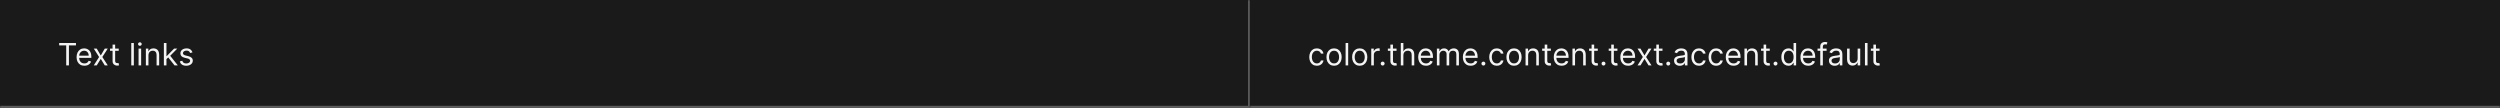 <svg width="1300" height="56" viewBox="0 0 1300 56" fill="none" xmlns="http://www.w3.org/2000/svg">
<rect x="0" y="0" width="1300" height="56" fill="#808080" stroke="none"/>
<mask id="path-1-inside-1_2125_8546" fill="white">
<path d="M0 0H650V56H0V0Z"/>
</mask>
<path d="M0 0H650V56H0V0Z" fill="#1A1A1A"/>
<path d="M650 56V57H651V56H650ZM649 0V56H651V0H649ZM650 55H0V57H650V55Z" fill="white" fill-opacity="0.3" mask="url(#path-1-inside-1_2125_8546)"/>
<path d="M30.773 23.614V22.364H39.5V23.614H35.841V34H34.432V23.614H30.773ZM43.886 34.182C43.045 34.182 42.32 33.996 41.71 33.625C41.104 33.25 40.636 32.727 40.307 32.057C39.981 31.383 39.818 30.599 39.818 29.704C39.818 28.811 39.981 28.023 40.307 27.341C40.636 26.655 41.095 26.121 41.682 25.739C42.273 25.352 42.962 25.159 43.75 25.159C44.205 25.159 44.653 25.235 45.097 25.386C45.54 25.538 45.943 25.784 46.307 26.125C46.67 26.462 46.96 26.909 47.176 27.466C47.392 28.023 47.5 28.708 47.5 29.523V30.091H40.773V28.932H46.136C46.136 28.439 46.038 28 45.841 27.614C45.648 27.227 45.371 26.922 45.011 26.699C44.655 26.475 44.235 26.364 43.75 26.364C43.216 26.364 42.754 26.496 42.364 26.761C41.977 27.023 41.68 27.364 41.472 27.784C41.263 28.204 41.159 28.655 41.159 29.136V29.909C41.159 30.568 41.273 31.127 41.5 31.585C41.731 32.04 42.051 32.386 42.46 32.625C42.869 32.86 43.345 32.977 43.886 32.977C44.239 32.977 44.557 32.928 44.841 32.83C45.129 32.727 45.377 32.576 45.585 32.375C45.794 32.17 45.955 31.917 46.068 31.614L47.364 31.977C47.227 32.417 46.998 32.803 46.676 33.136C46.354 33.466 45.956 33.724 45.483 33.909C45.01 34.091 44.477 34.182 43.886 34.182ZM50.305 25.273L52.396 28.841L54.487 25.273H56.033L53.215 29.636L56.033 34H54.487L52.396 30.614L50.305 34H48.76L51.533 29.636L48.76 25.273H50.305ZM61.742 25.273V26.409H57.219V25.273H61.742ZM58.537 23.182H59.878V31.5C59.878 31.879 59.933 32.163 60.043 32.352C60.156 32.538 60.3 32.663 60.474 32.727C60.653 32.788 60.84 32.818 61.037 32.818C61.185 32.818 61.306 32.811 61.401 32.795C61.495 32.776 61.571 32.761 61.628 32.75L61.901 33.955C61.81 33.989 61.683 34.023 61.52 34.057C61.357 34.095 61.151 34.114 60.901 34.114C60.522 34.114 60.151 34.032 59.787 33.869C59.427 33.706 59.128 33.458 58.889 33.125C58.654 32.792 58.537 32.371 58.537 31.864V23.182ZM69.599 22.364V34H68.258V22.364H69.599ZM72.055 34V25.273H73.396V34H72.055ZM72.737 23.818C72.476 23.818 72.251 23.729 72.061 23.551C71.876 23.373 71.783 23.159 71.783 22.909C71.783 22.659 71.876 22.445 72.061 22.267C72.251 22.089 72.476 22 72.737 22C72.999 22 73.222 22.089 73.408 22.267C73.597 22.445 73.692 22.659 73.692 22.909C73.692 23.159 73.597 23.373 73.408 23.551C73.222 23.729 72.999 23.818 72.737 23.818ZM77.193 28.75V34H75.852V25.273H77.148V26.636H77.261C77.466 26.193 77.776 25.837 78.193 25.568C78.61 25.296 79.148 25.159 79.807 25.159C80.398 25.159 80.915 25.28 81.358 25.523C81.801 25.761 82.146 26.125 82.392 26.614C82.638 27.099 82.761 27.712 82.761 28.454V34H81.421V28.546C81.421 27.86 81.242 27.326 80.886 26.943C80.53 26.557 80.042 26.364 79.421 26.364C78.992 26.364 78.61 26.456 78.273 26.642C77.939 26.828 77.676 27.099 77.483 27.454C77.29 27.811 77.193 28.242 77.193 28.75ZM86.462 30.818L86.439 29.159H86.712L90.53 25.273H92.189L88.121 29.386H88.007L86.462 30.818ZM85.212 34V22.364H86.553V34H85.212ZM90.757 34L87.348 29.682L88.303 28.75L92.462 34H90.757ZM100.097 27.227L98.892 27.568C98.816 27.367 98.704 27.172 98.557 26.983C98.413 26.79 98.216 26.631 97.966 26.506C97.716 26.381 97.396 26.318 97.006 26.318C96.472 26.318 96.026 26.441 95.671 26.688C95.318 26.93 95.142 27.239 95.142 27.614C95.142 27.947 95.263 28.21 95.506 28.403C95.748 28.597 96.127 28.758 96.642 28.886L97.938 29.204C98.718 29.394 99.299 29.684 99.682 30.074C100.064 30.46 100.256 30.958 100.256 31.568C100.256 32.068 100.112 32.515 99.824 32.909C99.54 33.303 99.142 33.614 98.631 33.841C98.119 34.068 97.525 34.182 96.847 34.182C95.956 34.182 95.22 33.989 94.636 33.602C94.053 33.216 93.684 32.651 93.528 31.909L94.801 31.591C94.922 32.061 95.151 32.413 95.489 32.648C95.829 32.883 96.275 33 96.824 33C97.449 33 97.945 32.867 98.312 32.602C98.684 32.333 98.869 32.011 98.869 31.636C98.869 31.333 98.763 31.079 98.551 30.875C98.339 30.667 98.013 30.511 97.574 30.409L96.119 30.068C95.32 29.879 94.733 29.585 94.358 29.188C93.987 28.786 93.801 28.284 93.801 27.682C93.801 27.189 93.939 26.754 94.216 26.375C94.496 25.996 94.877 25.699 95.358 25.483C95.843 25.267 96.392 25.159 97.006 25.159C97.869 25.159 98.547 25.349 99.04 25.727C99.536 26.106 99.888 26.606 100.097 27.227Z" fill="white" fill-opacity="0.95"/>
<mask id="path-4-inside-2_2125_8546" fill="white">
<path d="M650 0H1300V56H650V0Z"/>
</mask>
<path d="M650 0H1300V56H650V0Z" fill="#1A1A1A"/>
<path d="M1300 55H650V57H1300V55Z" fill="white" fill-opacity="0.3" mask="url(#path-4-inside-2_2125_8546)"/>
<path d="M684.773 34.182C683.955 34.182 683.25 33.989 682.659 33.602C682.068 33.216 681.614 32.684 681.295 32.006C680.977 31.328 680.818 30.553 680.818 29.682C680.818 28.796 680.981 28.013 681.307 27.335C681.636 26.653 682.095 26.121 682.682 25.739C683.273 25.352 683.962 25.159 684.75 25.159C685.364 25.159 685.917 25.273 686.409 25.5C686.902 25.727 687.305 26.046 687.619 26.454C687.934 26.864 688.129 27.341 688.205 27.886H686.864C686.761 27.489 686.534 27.136 686.182 26.829C685.833 26.519 685.364 26.364 684.773 26.364C684.25 26.364 683.792 26.5 683.398 26.773C683.008 27.042 682.703 27.422 682.483 27.915C682.267 28.403 682.159 28.977 682.159 29.636C682.159 30.311 682.265 30.898 682.477 31.398C682.693 31.898 682.996 32.286 683.386 32.562C683.78 32.839 684.242 32.977 684.773 32.977C685.121 32.977 685.438 32.917 685.722 32.795C686.006 32.674 686.246 32.5 686.443 32.273C686.64 32.045 686.78 31.773 686.864 31.454H688.205C688.129 31.97 687.941 32.434 687.642 32.847C687.347 33.256 686.955 33.581 686.466 33.824C685.981 34.062 685.417 34.182 684.773 34.182ZM693.71 34.182C692.922 34.182 692.231 33.994 691.636 33.619C691.045 33.244 690.583 32.72 690.25 32.045C689.92 31.371 689.756 30.583 689.756 29.682C689.756 28.773 689.92 27.979 690.25 27.301C690.583 26.623 691.045 26.097 691.636 25.722C692.231 25.347 692.922 25.159 693.71 25.159C694.498 25.159 695.188 25.347 695.778 25.722C696.373 26.097 696.835 26.623 697.165 27.301C697.498 27.979 697.665 28.773 697.665 29.682C697.665 30.583 697.498 31.371 697.165 32.045C696.835 32.72 696.373 33.244 695.778 33.619C695.188 33.994 694.498 34.182 693.71 34.182ZM693.71 32.977C694.309 32.977 694.801 32.824 695.188 32.517C695.574 32.21 695.86 31.807 696.045 31.307C696.231 30.807 696.324 30.265 696.324 29.682C696.324 29.099 696.231 28.555 696.045 28.051C695.86 27.547 695.574 27.14 695.188 26.829C694.801 26.519 694.309 26.364 693.71 26.364C693.112 26.364 692.619 26.519 692.233 26.829C691.847 27.14 691.561 27.547 691.375 28.051C691.189 28.555 691.097 29.099 691.097 29.682C691.097 30.265 691.189 30.807 691.375 31.307C691.561 31.807 691.847 32.21 692.233 32.517C692.619 32.824 693.112 32.977 693.71 32.977ZM701.053 22.364V34H699.712V22.364H701.053ZM707.054 34.182C706.266 34.182 705.575 33.994 704.98 33.619C704.389 33.244 703.927 32.72 703.594 32.045C703.264 31.371 703.099 30.583 703.099 29.682C703.099 28.773 703.264 27.979 703.594 27.301C703.927 26.623 704.389 26.097 704.98 25.722C705.575 25.347 706.266 25.159 707.054 25.159C707.842 25.159 708.531 25.347 709.122 25.722C709.717 26.097 710.179 26.623 710.509 27.301C710.842 27.979 711.009 28.773 711.009 29.682C711.009 30.583 710.842 31.371 710.509 32.045C710.179 32.72 709.717 33.244 709.122 33.619C708.531 33.994 707.842 34.182 707.054 34.182ZM707.054 32.977C707.652 32.977 708.145 32.824 708.531 32.517C708.918 32.21 709.204 31.807 709.389 31.307C709.575 30.807 709.668 30.265 709.668 29.682C709.668 29.099 709.575 28.555 709.389 28.051C709.204 27.547 708.918 27.14 708.531 26.829C708.145 26.519 707.652 26.364 707.054 26.364C706.455 26.364 705.963 26.519 705.577 26.829C705.19 27.14 704.904 27.547 704.719 28.051C704.533 28.555 704.44 29.099 704.44 29.682C704.44 30.265 704.533 30.807 704.719 31.307C704.904 31.807 705.19 32.21 705.577 32.517C705.963 32.824 706.455 32.977 707.054 32.977ZM713.055 34V25.273H714.351V26.591H714.442C714.601 26.159 714.889 25.809 715.305 25.54C715.722 25.271 716.192 25.136 716.714 25.136C716.813 25.136 716.936 25.138 717.084 25.142C717.232 25.146 717.343 25.151 717.419 25.159V26.523C717.374 26.511 717.269 26.494 717.107 26.472C716.947 26.445 716.779 26.432 716.601 26.432C716.177 26.432 715.798 26.521 715.464 26.699C715.135 26.873 714.874 27.116 714.68 27.426C714.491 27.733 714.396 28.083 714.396 28.477V34H713.055ZM718.986 34.091C718.705 34.091 718.465 33.99 718.264 33.79C718.063 33.589 717.963 33.349 717.963 33.068C717.963 32.788 718.063 32.547 718.264 32.347C718.465 32.146 718.705 32.045 718.986 32.045C719.266 32.045 719.507 32.146 719.707 32.347C719.908 32.547 720.009 32.788 720.009 33.068C720.009 33.254 719.961 33.424 719.866 33.58C719.776 33.735 719.652 33.86 719.497 33.955C719.346 34.045 719.175 34.091 718.986 34.091ZM726.21 25.273V26.409H721.688V25.273H726.21ZM723.006 23.182H724.347V31.5C724.347 31.879 724.402 32.163 724.511 32.352C724.625 32.538 724.769 32.663 724.943 32.727C725.121 32.788 725.309 32.818 725.506 32.818C725.653 32.818 725.775 32.811 725.869 32.795C725.964 32.776 726.04 32.761 726.097 32.75L726.369 33.955C726.278 33.989 726.152 34.023 725.989 34.057C725.826 34.095 725.619 34.114 725.369 34.114C724.991 34.114 724.619 34.032 724.256 33.869C723.896 33.706 723.597 33.458 723.358 33.125C723.123 32.792 723.006 32.371 723.006 31.864V23.182ZM729.756 28.75V34H728.415V22.364H729.756V26.636H729.869C730.074 26.186 730.381 25.828 730.79 25.562C731.203 25.294 731.752 25.159 732.438 25.159C733.032 25.159 733.553 25.278 734 25.517C734.447 25.752 734.794 26.114 735.04 26.602C735.29 27.087 735.415 27.704 735.415 28.454V34H734.074V28.546C734.074 27.852 733.894 27.316 733.534 26.938C733.178 26.555 732.684 26.364 732.051 26.364C731.612 26.364 731.218 26.456 730.869 26.642C730.525 26.828 730.252 27.099 730.051 27.454C729.854 27.811 729.756 28.242 729.756 28.75ZM741.527 34.182C740.686 34.182 739.961 33.996 739.351 33.625C738.745 33.25 738.277 32.727 737.947 32.057C737.622 31.383 737.459 30.599 737.459 29.704C737.459 28.811 737.622 28.023 737.947 27.341C738.277 26.655 738.735 26.121 739.322 25.739C739.913 25.352 740.603 25.159 741.391 25.159C741.845 25.159 742.294 25.235 742.737 25.386C743.18 25.538 743.584 25.784 743.947 26.125C744.311 26.462 744.601 26.909 744.817 27.466C745.033 28.023 745.141 28.708 745.141 29.523V30.091H738.413V28.932H743.777C743.777 28.439 743.679 28 743.482 27.614C743.288 27.227 743.012 26.922 742.652 26.699C742.296 26.475 741.875 26.364 741.391 26.364C740.857 26.364 740.394 26.496 740.004 26.761C739.618 27.023 739.321 27.364 739.112 27.784C738.904 28.204 738.8 28.655 738.8 29.136V29.909C738.8 30.568 738.913 31.127 739.141 31.585C739.372 32.04 739.692 32.386 740.101 32.625C740.51 32.86 740.985 32.977 741.527 32.977C741.879 32.977 742.197 32.928 742.482 32.83C742.769 32.727 743.018 32.576 743.226 32.375C743.434 32.17 743.595 31.917 743.709 31.614L745.004 31.977C744.868 32.417 744.639 32.803 744.317 33.136C743.995 33.466 743.597 33.724 743.124 33.909C742.65 34.091 742.118 34.182 741.527 34.182ZM747.18 34V25.273H748.476V26.636H748.589C748.771 26.171 749.065 25.809 749.47 25.551C749.875 25.29 750.362 25.159 750.93 25.159C751.506 25.159 751.985 25.29 752.368 25.551C752.754 25.809 753.055 26.171 753.271 26.636H753.362C753.586 26.186 753.921 25.828 754.368 25.562C754.815 25.294 755.351 25.159 755.976 25.159C756.756 25.159 757.394 25.403 757.891 25.892C758.387 26.377 758.635 27.133 758.635 28.159V34H757.294V28.159C757.294 27.515 757.118 27.055 756.766 26.778C756.413 26.502 755.999 26.364 755.521 26.364C754.908 26.364 754.432 26.549 754.095 26.921C753.758 27.288 753.589 27.754 753.589 28.318V34H752.226V28.023C752.226 27.526 752.065 27.127 751.743 26.824C751.421 26.517 751.006 26.364 750.499 26.364C750.15 26.364 749.824 26.456 749.521 26.642C749.222 26.828 748.98 27.085 748.794 27.415C748.612 27.741 748.521 28.117 748.521 28.546V34H747.18ZM764.746 34.182C763.905 34.182 763.179 33.996 762.57 33.625C761.964 33.25 761.496 32.727 761.166 32.057C760.84 31.383 760.678 30.599 760.678 29.704C760.678 28.811 760.84 28.023 761.166 27.341C761.496 26.655 761.954 26.121 762.541 25.739C763.132 25.352 763.821 25.159 764.609 25.159C765.064 25.159 765.513 25.235 765.956 25.386C766.399 25.538 766.803 25.784 767.166 26.125C767.53 26.462 767.82 26.909 768.036 27.466C768.251 28.023 768.359 28.708 768.359 29.523V30.091H761.632V28.932H766.996C766.996 28.439 766.897 28 766.7 27.614C766.507 27.227 766.231 26.922 765.871 26.699C765.515 26.475 765.094 26.364 764.609 26.364C764.075 26.364 763.613 26.496 763.223 26.761C762.837 27.023 762.539 27.364 762.331 27.784C762.123 28.204 762.018 28.655 762.018 29.136V29.909C762.018 30.568 762.132 31.127 762.359 31.585C762.59 32.04 762.911 32.386 763.32 32.625C763.729 32.86 764.204 32.977 764.746 32.977C765.098 32.977 765.416 32.928 765.7 32.83C765.988 32.727 766.236 32.576 766.445 32.375C766.653 32.17 766.814 31.917 766.928 31.614L768.223 31.977C768.087 32.417 767.857 32.803 767.536 33.136C767.214 33.466 766.816 33.724 766.342 33.909C765.869 34.091 765.337 34.182 764.746 34.182ZM771.376 34.091C771.096 34.091 770.856 33.99 770.655 33.79C770.454 33.589 770.354 33.349 770.354 33.068C770.354 32.788 770.454 32.547 770.655 32.347C770.856 32.146 771.096 32.045 771.376 32.045C771.657 32.045 771.897 32.146 772.098 32.347C772.299 32.547 772.399 32.788 772.399 33.068C772.399 33.254 772.352 33.424 772.257 33.58C772.166 33.735 772.043 33.86 771.888 33.955C771.736 34.045 771.566 34.091 771.376 34.091ZM778.351 34.182C777.533 34.182 776.828 33.989 776.237 33.602C775.646 33.216 775.192 32.684 774.874 32.006C774.555 31.328 774.396 30.553 774.396 29.682C774.396 28.796 774.559 28.013 774.885 27.335C775.214 26.653 775.673 26.121 776.26 25.739C776.851 25.352 777.54 25.159 778.328 25.159C778.942 25.159 779.495 25.273 779.987 25.5C780.48 25.727 780.883 26.046 781.197 26.454C781.512 26.864 781.707 27.341 781.783 27.886H780.442C780.339 27.489 780.112 27.136 779.76 26.829C779.411 26.519 778.942 26.364 778.351 26.364C777.828 26.364 777.37 26.5 776.976 26.773C776.586 27.042 776.281 27.422 776.061 27.915C775.845 28.403 775.737 28.977 775.737 29.636C775.737 30.311 775.843 30.898 776.055 31.398C776.271 31.898 776.574 32.286 776.964 32.562C777.358 32.839 777.821 32.977 778.351 32.977C778.699 32.977 779.016 32.917 779.3 32.795C779.584 32.674 779.824 32.5 780.021 32.273C780.218 32.045 780.358 31.773 780.442 31.454H781.783C781.707 31.97 781.519 32.434 781.22 32.847C780.925 33.256 780.533 33.581 780.044 33.824C779.559 34.062 778.995 34.182 778.351 34.182ZM787.288 34.182C786.5 34.182 785.809 33.994 785.214 33.619C784.624 33.244 784.161 32.72 783.828 32.045C783.499 31.371 783.334 30.583 783.334 29.682C783.334 28.773 783.499 27.979 783.828 27.301C784.161 26.623 784.624 26.097 785.214 25.722C785.809 25.347 786.5 25.159 787.288 25.159C788.076 25.159 788.766 25.347 789.357 25.722C789.951 26.097 790.413 26.623 790.743 27.301C791.076 27.979 791.243 28.773 791.243 29.682C791.243 30.583 791.076 31.371 790.743 32.045C790.413 32.72 789.951 33.244 789.357 33.619C788.766 33.994 788.076 34.182 787.288 34.182ZM787.288 32.977C787.887 32.977 788.379 32.824 788.766 32.517C789.152 32.21 789.438 31.807 789.624 31.307C789.809 30.807 789.902 30.265 789.902 29.682C789.902 29.099 789.809 28.555 789.624 28.051C789.438 27.547 789.152 27.14 788.766 26.829C788.379 26.519 787.887 26.364 787.288 26.364C786.69 26.364 786.197 26.519 785.811 26.829C785.425 27.14 785.139 27.547 784.953 28.051C784.768 28.555 784.675 29.099 784.675 29.682C784.675 30.265 784.768 30.807 784.953 31.307C785.139 31.807 785.425 32.21 785.811 32.517C786.197 32.824 786.69 32.977 787.288 32.977ZM794.631 28.75V34H793.29V25.273H794.585V26.636H794.699C794.903 26.193 795.214 25.837 795.631 25.568C796.047 25.296 796.585 25.159 797.244 25.159C797.835 25.159 798.352 25.28 798.795 25.523C799.239 25.761 799.583 26.125 799.83 26.614C800.076 27.099 800.199 27.712 800.199 28.454V34H798.858V28.546C798.858 27.86 798.68 27.326 798.324 26.943C797.968 26.557 797.479 26.364 796.858 26.364C796.43 26.364 796.047 26.456 795.71 26.642C795.377 26.828 795.114 27.099 794.92 27.454C794.727 27.811 794.631 28.242 794.631 28.75ZM806.445 25.273V26.409H801.922V25.273H806.445ZM803.24 23.182H804.581V31.5C804.581 31.879 804.636 32.163 804.746 32.352C804.859 32.538 805.003 32.663 805.178 32.727C805.356 32.788 805.543 32.818 805.74 32.818C805.888 32.818 806.009 32.811 806.104 32.795C806.198 32.776 806.274 32.761 806.331 32.75L806.604 33.955C806.513 33.989 806.386 34.023 806.223 34.057C806.06 34.095 805.854 34.114 805.604 34.114C805.225 34.114 804.854 34.032 804.49 33.869C804.13 33.706 803.831 33.458 803.592 33.125C803.357 32.792 803.24 32.371 803.24 31.864V23.182ZM812.027 34.182C811.186 34.182 810.461 33.996 809.851 33.625C809.245 33.25 808.777 32.727 808.447 32.057C808.122 31.383 807.959 30.599 807.959 29.704C807.959 28.811 808.122 28.023 808.447 27.341C808.777 26.655 809.235 26.121 809.822 25.739C810.413 25.352 811.103 25.159 811.891 25.159C812.345 25.159 812.794 25.235 813.237 25.386C813.68 25.538 814.084 25.784 814.447 26.125C814.811 26.462 815.101 26.909 815.317 27.466C815.533 28.023 815.641 28.708 815.641 29.523V30.091H808.913V28.932H814.277C814.277 28.439 814.179 28 813.982 27.614C813.788 27.227 813.512 26.922 813.152 26.699C812.796 26.475 812.375 26.364 811.891 26.364C811.357 26.364 810.894 26.496 810.504 26.761C810.118 27.023 809.821 27.364 809.612 27.784C809.404 28.204 809.3 28.655 809.3 29.136V29.909C809.3 30.568 809.413 31.127 809.641 31.585C809.872 32.04 810.192 32.386 810.601 32.625C811.01 32.86 811.485 32.977 812.027 32.977C812.379 32.977 812.697 32.928 812.982 32.83C813.269 32.727 813.518 32.576 813.726 32.375C813.934 32.17 814.095 31.917 814.209 31.614L815.504 31.977C815.368 32.417 815.139 32.803 814.817 33.136C814.495 33.466 814.097 33.724 813.624 33.909C813.15 34.091 812.618 34.182 812.027 34.182ZM819.021 28.75V34H817.68V25.273H818.976V26.636H819.089C819.294 26.193 819.605 25.837 820.021 25.568C820.438 25.296 820.976 25.159 821.635 25.159C822.226 25.159 822.743 25.28 823.186 25.523C823.629 25.761 823.974 26.125 824.22 26.614C824.466 27.099 824.589 27.712 824.589 28.454V34H823.249V28.546C823.249 27.86 823.071 27.326 822.714 26.943C822.358 26.557 821.87 26.364 821.249 26.364C820.821 26.364 820.438 26.456 820.101 26.642C819.768 26.828 819.504 27.099 819.311 27.454C819.118 27.811 819.021 28.242 819.021 28.75ZM830.835 25.273V26.409H826.312V25.273H830.835ZM827.631 23.182H828.972V31.5C828.972 31.879 829.027 32.163 829.136 32.352C829.25 32.538 829.394 32.663 829.568 32.727C829.746 32.788 829.934 32.818 830.131 32.818C830.278 32.818 830.4 32.811 830.494 32.795C830.589 32.776 830.665 32.761 830.722 32.75L830.994 33.955C830.903 33.989 830.777 34.023 830.614 34.057C830.451 34.095 830.244 34.114 829.994 34.114C829.616 34.114 829.244 34.032 828.881 33.869C828.521 33.706 828.222 33.458 827.983 33.125C827.748 32.792 827.631 32.371 827.631 31.864V23.182ZM833.83 34.091C833.549 34.091 833.309 33.99 833.108 33.79C832.907 33.589 832.807 33.349 832.807 33.068C832.807 32.788 832.907 32.547 833.108 32.347C833.309 32.146 833.549 32.045 833.83 32.045C834.11 32.045 834.35 32.146 834.551 32.347C834.752 32.547 834.852 32.788 834.852 33.068C834.852 33.254 834.805 33.424 834.71 33.58C834.619 33.735 834.496 33.86 834.341 33.955C834.189 34.045 834.019 34.091 833.83 34.091ZM841.054 25.273V26.409H836.531V25.273H841.054ZM837.849 23.182H839.19V31.5C839.19 31.879 839.245 32.163 839.355 32.352C839.469 32.538 839.613 32.663 839.787 32.727C839.965 32.788 840.152 32.818 840.349 32.818C840.497 32.818 840.618 32.811 840.713 32.795C840.808 32.776 840.884 32.761 840.94 32.75L841.213 33.955C841.122 33.989 840.995 34.023 840.832 34.057C840.67 34.095 840.463 34.114 840.213 34.114C839.834 34.114 839.463 34.032 839.099 33.869C838.74 33.706 838.44 33.458 838.202 33.125C837.967 32.792 837.849 32.371 837.849 31.864V23.182ZM846.636 34.182C845.795 34.182 845.07 33.996 844.46 33.625C843.854 33.25 843.386 32.727 843.057 32.057C842.731 31.383 842.568 30.599 842.568 29.704C842.568 28.811 842.731 28.023 843.057 27.341C843.386 26.655 843.845 26.121 844.432 25.739C845.023 25.352 845.712 25.159 846.5 25.159C846.955 25.159 847.403 25.235 847.847 25.386C848.29 25.538 848.693 25.784 849.057 26.125C849.42 26.462 849.71 26.909 849.926 27.466C850.142 28.023 850.25 28.708 850.25 29.523V30.091H843.523V28.932H848.886C848.886 28.439 848.788 28 848.591 27.614C848.398 27.227 848.121 26.922 847.761 26.699C847.405 26.475 846.985 26.364 846.5 26.364C845.966 26.364 845.504 26.496 845.114 26.761C844.727 27.023 844.43 27.364 844.222 27.784C844.013 28.204 843.909 28.655 843.909 29.136V29.909C843.909 30.568 844.023 31.127 844.25 31.585C844.481 32.04 844.801 32.386 845.21 32.625C845.619 32.86 846.095 32.977 846.636 32.977C846.989 32.977 847.307 32.928 847.591 32.83C847.879 32.727 848.127 32.576 848.335 32.375C848.544 32.17 848.705 31.917 848.818 31.614L850.114 31.977C849.977 32.417 849.748 32.803 849.426 33.136C849.104 33.466 848.706 33.724 848.233 33.909C847.759 34.091 847.227 34.182 846.636 34.182ZM853.055 25.273L855.146 28.841L857.237 25.273H858.783L855.964 29.636L858.783 34H857.237L855.146 30.614L853.055 34H851.51L854.283 29.636L851.51 25.273H853.055ZM864.491 25.273V26.409H859.969V25.273H864.491ZM861.287 23.182H862.628V31.5C862.628 31.879 862.683 32.163 862.793 32.352C862.906 32.538 863.05 32.663 863.224 32.727C863.402 32.788 863.59 32.818 863.787 32.818C863.935 32.818 864.056 32.811 864.151 32.795C864.245 32.776 864.321 32.761 864.378 32.75L864.651 33.955C864.56 33.989 864.433 34.023 864.27 34.057C864.107 34.095 863.901 34.114 863.651 34.114C863.272 34.114 862.901 34.032 862.537 33.869C862.177 33.706 861.878 33.458 861.639 33.125C861.404 32.792 861.287 32.371 861.287 31.864V23.182ZM867.486 34.091C867.205 34.091 866.965 33.99 866.764 33.79C866.563 33.589 866.463 33.349 866.463 33.068C866.463 32.788 866.563 32.547 866.764 32.347C866.965 32.146 867.205 32.045 867.486 32.045C867.766 32.045 868.007 32.146 868.207 32.347C868.408 32.547 868.509 32.788 868.509 33.068C868.509 33.254 868.461 33.424 868.366 33.58C868.276 33.735 868.152 33.86 867.997 33.955C867.846 34.045 867.675 34.091 867.486 34.091ZM873.483 34.205C872.93 34.205 872.428 34.1 871.977 33.892C871.527 33.68 871.169 33.375 870.903 32.977C870.638 32.576 870.506 32.091 870.506 31.523C870.506 31.023 870.604 30.617 870.801 30.307C870.998 29.992 871.261 29.746 871.591 29.568C871.92 29.39 872.284 29.258 872.682 29.171C873.083 29.079 873.487 29.008 873.892 28.954C874.422 28.886 874.852 28.835 875.182 28.801C875.515 28.763 875.758 28.701 875.909 28.614C876.064 28.526 876.142 28.375 876.142 28.159V28.114C876.142 27.553 875.989 27.117 875.682 26.807C875.379 26.496 874.919 26.341 874.301 26.341C873.661 26.341 873.159 26.481 872.795 26.761C872.432 27.042 872.176 27.341 872.028 27.659L870.756 27.204C870.983 26.674 871.286 26.261 871.665 25.966C872.047 25.667 872.464 25.458 872.915 25.341C873.369 25.22 873.816 25.159 874.256 25.159C874.536 25.159 874.858 25.193 875.222 25.261C875.589 25.326 875.943 25.46 876.284 25.665C876.629 25.869 876.915 26.178 877.142 26.591C877.369 27.004 877.483 27.557 877.483 28.25V34H876.142V32.818H876.074C875.983 33.008 875.831 33.21 875.619 33.426C875.407 33.642 875.125 33.826 874.773 33.977C874.42 34.129 873.991 34.205 873.483 34.205ZM873.688 33C874.218 33 874.665 32.896 875.028 32.688C875.396 32.479 875.672 32.21 875.858 31.881C876.047 31.551 876.142 31.204 876.142 30.841V29.614C876.085 29.682 875.96 29.744 875.767 29.801C875.578 29.854 875.358 29.901 875.108 29.943C874.862 29.981 874.621 30.015 874.386 30.046C874.155 30.072 873.968 30.095 873.824 30.114C873.475 30.159 873.15 30.233 872.847 30.335C872.547 30.434 872.305 30.583 872.119 30.784C871.938 30.981 871.847 31.25 871.847 31.591C871.847 32.057 872.019 32.409 872.364 32.648C872.712 32.883 873.153 33 873.688 33ZM883.476 34.182C882.658 34.182 881.953 33.989 881.362 33.602C880.771 33.216 880.317 32.684 879.999 32.006C879.68 31.328 879.521 30.553 879.521 29.682C879.521 28.796 879.684 28.013 880.01 27.335C880.339 26.653 880.798 26.121 881.385 25.739C881.976 25.352 882.665 25.159 883.453 25.159C884.067 25.159 884.62 25.273 885.112 25.5C885.605 25.727 886.008 26.046 886.322 26.454C886.637 26.864 886.832 27.341 886.908 27.886H885.567C885.464 27.489 885.237 27.136 884.885 26.829C884.536 26.519 884.067 26.364 883.476 26.364C882.953 26.364 882.495 26.5 882.101 26.773C881.711 27.042 881.406 27.422 881.186 27.915C880.97 28.403 880.862 28.977 880.862 29.636C880.862 30.311 880.968 30.898 881.18 31.398C881.396 31.898 881.699 32.286 882.089 32.562C882.483 32.839 882.946 32.977 883.476 32.977C883.824 32.977 884.141 32.917 884.425 32.795C884.709 32.674 884.949 32.5 885.146 32.273C885.343 32.045 885.483 31.773 885.567 31.454H886.908C886.832 31.97 886.644 32.434 886.345 32.847C886.05 33.256 885.658 33.581 885.169 33.824C884.684 34.062 884.12 34.182 883.476 34.182ZM892.413 34.182C891.595 34.182 890.891 33.989 890.3 33.602C889.709 33.216 889.254 32.684 888.936 32.006C888.618 31.328 888.459 30.553 888.459 29.682C888.459 28.796 888.622 28.013 888.947 27.335C889.277 26.653 889.735 26.121 890.322 25.739C890.913 25.352 891.603 25.159 892.391 25.159C893.004 25.159 893.557 25.273 894.05 25.5C894.542 25.727 894.946 26.046 895.26 26.454C895.574 26.864 895.769 27.341 895.845 27.886H894.504C894.402 27.489 894.175 27.136 893.822 26.829C893.474 26.519 893.004 26.364 892.413 26.364C891.891 26.364 891.432 26.5 891.038 26.773C890.648 27.042 890.343 27.422 890.124 27.915C889.908 28.403 889.8 28.977 889.8 29.636C889.8 30.311 889.906 30.898 890.118 31.398C890.334 31.898 890.637 32.286 891.027 32.562C891.421 32.839 891.883 32.977 892.413 32.977C892.762 32.977 893.078 32.917 893.362 32.795C893.646 32.674 893.887 32.5 894.084 32.273C894.281 32.045 894.421 31.773 894.504 31.454H895.845C895.769 31.97 895.582 32.434 895.283 32.847C894.987 33.256 894.595 33.581 894.107 33.824C893.622 34.062 893.057 34.182 892.413 34.182ZM901.464 34.182C900.624 34.182 899.898 33.996 899.288 33.625C898.682 33.25 898.214 32.727 897.885 32.057C897.559 31.383 897.396 30.599 897.396 29.704C897.396 28.811 897.559 28.023 897.885 27.341C898.214 26.655 898.673 26.121 899.26 25.739C899.851 25.352 900.54 25.159 901.328 25.159C901.783 25.159 902.232 25.235 902.675 25.386C903.118 25.538 903.521 25.784 903.885 26.125C904.249 26.462 904.538 26.909 904.754 27.466C904.97 28.023 905.078 28.708 905.078 29.523V30.091H898.351V28.932H903.714C903.714 28.439 903.616 28 903.419 27.614C903.226 27.227 902.949 26.922 902.589 26.699C902.233 26.475 901.813 26.364 901.328 26.364C900.794 26.364 900.332 26.496 899.942 26.761C899.555 27.023 899.258 27.364 899.05 27.784C898.841 28.204 898.737 28.655 898.737 29.136V29.909C898.737 30.568 898.851 31.127 899.078 31.585C899.309 32.04 899.629 32.386 900.038 32.625C900.447 32.86 900.923 32.977 901.464 32.977C901.817 32.977 902.135 32.928 902.419 32.83C902.707 32.727 902.955 32.576 903.163 32.375C903.372 32.17 903.533 31.917 903.646 31.614L904.942 31.977C904.805 32.417 904.576 32.803 904.254 33.136C903.932 33.466 903.535 33.724 903.061 33.909C902.588 34.091 902.055 34.182 901.464 34.182ZM908.459 28.75V34H907.118V25.273H908.413V26.636H908.527C908.732 26.193 909.042 25.837 909.459 25.568C909.875 25.296 910.413 25.159 911.072 25.159C911.663 25.159 912.18 25.28 912.624 25.523C913.067 25.761 913.411 26.125 913.658 26.614C913.904 27.099 914.027 27.712 914.027 28.454V34H912.686V28.546C912.686 27.86 912.508 27.326 912.152 26.943C911.796 26.557 911.307 26.364 910.686 26.364C910.258 26.364 909.875 26.456 909.538 26.642C909.205 26.828 908.942 27.099 908.749 27.454C908.555 27.811 908.459 28.242 908.459 28.75ZM920.273 25.273V26.409H915.75V25.273H920.273ZM917.068 23.182H918.409V31.5C918.409 31.879 918.464 32.163 918.574 32.352C918.688 32.538 918.831 32.663 919.006 32.727C919.184 32.788 919.371 32.818 919.568 32.818C919.716 32.818 919.837 32.811 919.932 32.795C920.027 32.776 920.102 32.761 920.159 32.75L920.432 33.955C920.341 33.989 920.214 34.023 920.051 34.057C919.888 34.095 919.682 34.114 919.432 34.114C919.053 34.114 918.682 34.032 918.318 33.869C917.958 33.706 917.659 33.458 917.42 33.125C917.186 32.792 917.068 32.371 917.068 31.864V23.182ZM923.267 34.091C922.987 34.091 922.746 33.99 922.545 33.79C922.345 33.589 922.244 33.349 922.244 33.068C922.244 32.788 922.345 32.547 922.545 32.347C922.746 32.146 922.987 32.045 923.267 32.045C923.547 32.045 923.788 32.146 923.989 32.347C924.189 32.547 924.29 32.788 924.29 33.068C924.29 33.254 924.242 33.424 924.148 33.58C924.057 33.735 923.934 33.86 923.778 33.955C923.627 34.045 923.456 34.091 923.267 34.091ZM929.991 34.182C929.264 34.182 928.622 33.998 928.065 33.631C927.509 33.26 927.073 32.737 926.759 32.062C926.444 31.384 926.287 30.583 926.287 29.659C926.287 28.742 926.444 27.947 926.759 27.273C927.073 26.599 927.51 26.078 928.071 25.71C928.632 25.343 929.279 25.159 930.014 25.159C930.582 25.159 931.031 25.254 931.361 25.443C931.694 25.629 931.948 25.841 932.122 26.079C932.3 26.314 932.438 26.508 932.537 26.659H932.651V22.364H933.991V34H932.696V32.659H932.537C932.438 32.818 932.298 33.019 932.116 33.261C931.935 33.5 931.675 33.714 931.338 33.903C931.001 34.089 930.552 34.182 929.991 34.182ZM930.173 32.977C930.711 32.977 931.166 32.837 931.537 32.557C931.908 32.273 932.19 31.881 932.384 31.381C932.577 30.877 932.673 30.296 932.673 29.636C932.673 28.985 932.579 28.415 932.389 27.926C932.2 27.434 931.92 27.051 931.548 26.778C931.177 26.502 930.719 26.364 930.173 26.364C929.605 26.364 929.132 26.509 928.753 26.801C928.378 27.089 928.096 27.481 927.906 27.977C927.721 28.47 927.628 29.023 927.628 29.636C927.628 30.258 927.723 30.822 927.912 31.329C928.105 31.833 928.389 32.235 928.764 32.534C929.143 32.83 929.613 32.977 930.173 32.977ZM940.293 34.182C939.452 34.182 938.726 33.996 938.116 33.625C937.51 33.25 937.043 32.727 936.713 32.057C936.387 31.383 936.224 30.599 936.224 29.704C936.224 28.811 936.387 28.023 936.713 27.341C937.043 26.655 937.501 26.121 938.088 25.739C938.679 25.352 939.368 25.159 940.156 25.159C940.611 25.159 941.06 25.235 941.503 25.386C941.946 25.538 942.349 25.784 942.713 26.125C943.077 26.462 943.366 26.909 943.582 27.466C943.798 28.023 943.906 28.708 943.906 29.523V30.091H937.179V28.932H942.543C942.543 28.439 942.444 28 942.247 27.614C942.054 27.227 941.777 26.922 941.418 26.699C941.062 26.475 940.641 26.364 940.156 26.364C939.622 26.364 939.16 26.496 938.77 26.761C938.384 27.023 938.086 27.364 937.878 27.784C937.67 28.204 937.565 28.655 937.565 29.136V29.909C937.565 30.568 937.679 31.127 937.906 31.585C938.137 32.04 938.457 32.386 938.866 32.625C939.276 32.86 939.751 32.977 940.293 32.977C940.645 32.977 940.963 32.928 941.247 32.83C941.535 32.727 941.783 32.576 941.991 32.375C942.2 32.17 942.361 31.917 942.474 31.614L943.77 31.977C943.634 32.417 943.404 32.803 943.082 33.136C942.76 33.466 942.363 33.724 941.889 33.909C941.416 34.091 940.884 34.182 940.293 34.182ZM949.832 25.273V26.409H945.128V25.273H949.832ZM946.537 34V24.068C946.537 23.568 946.654 23.151 946.889 22.818C947.124 22.485 947.429 22.235 947.804 22.068C948.179 21.901 948.575 21.818 948.991 21.818C949.321 21.818 949.59 21.845 949.798 21.898C950.007 21.951 950.162 22 950.264 22.046L949.878 23.204C949.81 23.182 949.715 23.153 949.594 23.119C949.476 23.085 949.321 23.068 949.128 23.068C948.685 23.068 948.365 23.18 948.168 23.403C947.974 23.627 947.878 23.954 947.878 24.386V34H946.537ZM954.03 34.205C953.477 34.205 952.975 34.1 952.524 33.892C952.073 33.68 951.715 33.375 951.45 32.977C951.185 32.576 951.053 32.091 951.053 31.523C951.053 31.023 951.151 30.617 951.348 30.307C951.545 29.992 951.808 29.746 952.138 29.568C952.467 29.39 952.831 29.258 953.229 29.171C953.63 29.079 954.034 29.008 954.439 28.954C954.969 28.886 955.399 28.835 955.729 28.801C956.062 28.763 956.304 28.701 956.456 28.614C956.611 28.526 956.689 28.375 956.689 28.159V28.114C956.689 27.553 956.536 27.117 956.229 26.807C955.926 26.496 955.465 26.341 954.848 26.341C954.208 26.341 953.706 26.481 953.342 26.761C952.979 27.042 952.723 27.341 952.575 27.659L951.303 27.204C951.53 26.674 951.833 26.261 952.212 25.966C952.594 25.667 953.011 25.458 953.462 25.341C953.916 25.22 954.363 25.159 954.803 25.159C955.083 25.159 955.405 25.193 955.768 25.261C956.136 25.326 956.49 25.46 956.831 25.665C957.176 25.869 957.462 26.178 957.689 26.591C957.916 27.004 958.03 27.557 958.03 28.25V34H956.689V32.818H956.621C956.53 33.008 956.378 33.21 956.166 33.426C955.954 33.642 955.672 33.826 955.32 33.977C954.967 34.129 954.537 34.205 954.03 34.205ZM954.234 33C954.765 33 955.212 32.896 955.575 32.688C955.943 32.479 956.219 32.21 956.405 31.881C956.594 31.551 956.689 31.204 956.689 30.841V29.614C956.632 29.682 956.507 29.744 956.314 29.801C956.125 29.854 955.905 29.901 955.655 29.943C955.409 29.981 955.168 30.015 954.933 30.046C954.702 30.072 954.515 30.095 954.371 30.114C954.022 30.159 953.696 30.233 953.393 30.335C953.094 30.434 952.852 30.583 952.666 30.784C952.484 30.981 952.393 31.25 952.393 31.591C952.393 32.057 952.566 32.409 952.911 32.648C953.259 32.883 953.7 33 954.234 33ZM965.977 30.432V25.273H967.318V34H965.977V32.523H965.886C965.682 32.966 965.364 33.343 964.932 33.653C964.5 33.96 963.955 34.114 963.295 34.114C962.75 34.114 962.265 33.994 961.841 33.756C961.417 33.513 961.083 33.15 960.841 32.665C960.598 32.176 960.477 31.561 960.477 30.818V25.273H961.818V30.727C961.818 31.364 961.996 31.871 962.352 32.25C962.712 32.629 963.17 32.818 963.727 32.818C964.061 32.818 964.4 32.733 964.744 32.562C965.093 32.392 965.384 32.131 965.619 31.778C965.858 31.426 965.977 30.977 965.977 30.432ZM971.115 22.364V34H969.774V22.364H971.115ZM977.366 25.273V26.409H972.844V25.273H977.366ZM974.162 23.182H975.503V31.5C975.503 31.879 975.558 32.163 975.668 32.352C975.781 32.538 975.925 32.663 976.099 32.727C976.277 32.788 976.465 32.818 976.662 32.818C976.81 32.818 976.931 32.811 977.026 32.795C977.12 32.776 977.196 32.761 977.253 32.75L977.526 33.955C977.435 33.989 977.308 34.023 977.145 34.057C976.982 34.095 976.776 34.114 976.526 34.114C976.147 34.114 975.776 34.032 975.412 33.869C975.052 33.706 974.753 33.458 974.514 33.125C974.279 32.792 974.162 32.371 974.162 31.864V23.182Z" fill="white" fill-opacity="0.95"/>
</svg>
